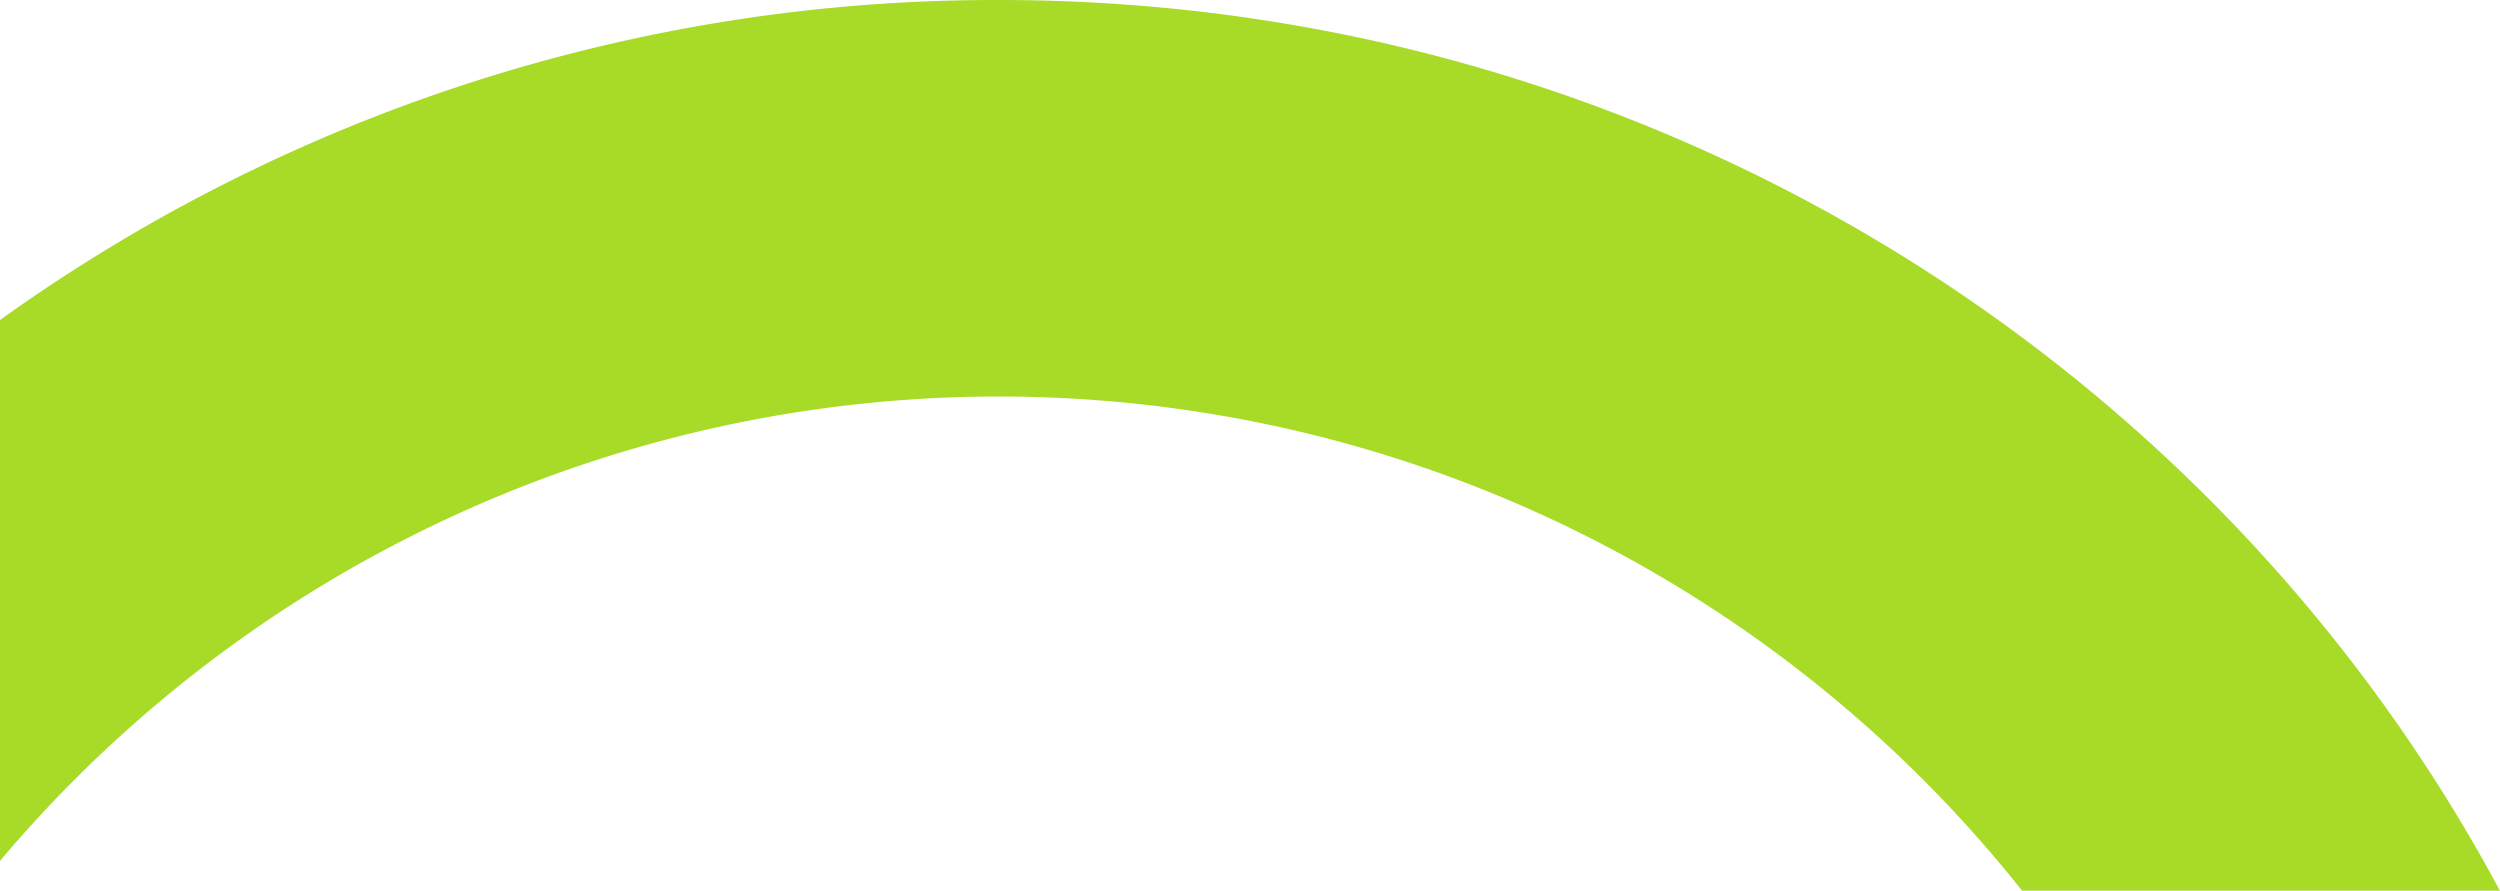 <svg xmlns="http://www.w3.org/2000/svg" viewBox="0 0 390.6 139.16"><defs><style>.a{fill:#a7db28;}</style></defs><title>green-ground2</title><path class="a" d="M156.08,0A266.86,266.86,0,0,0,0,50v84.51a204.11,204.11,0,0,1,315.95,4.68H390.6C346.26,56.42,257.89,0,156.08,0Z"/></svg>